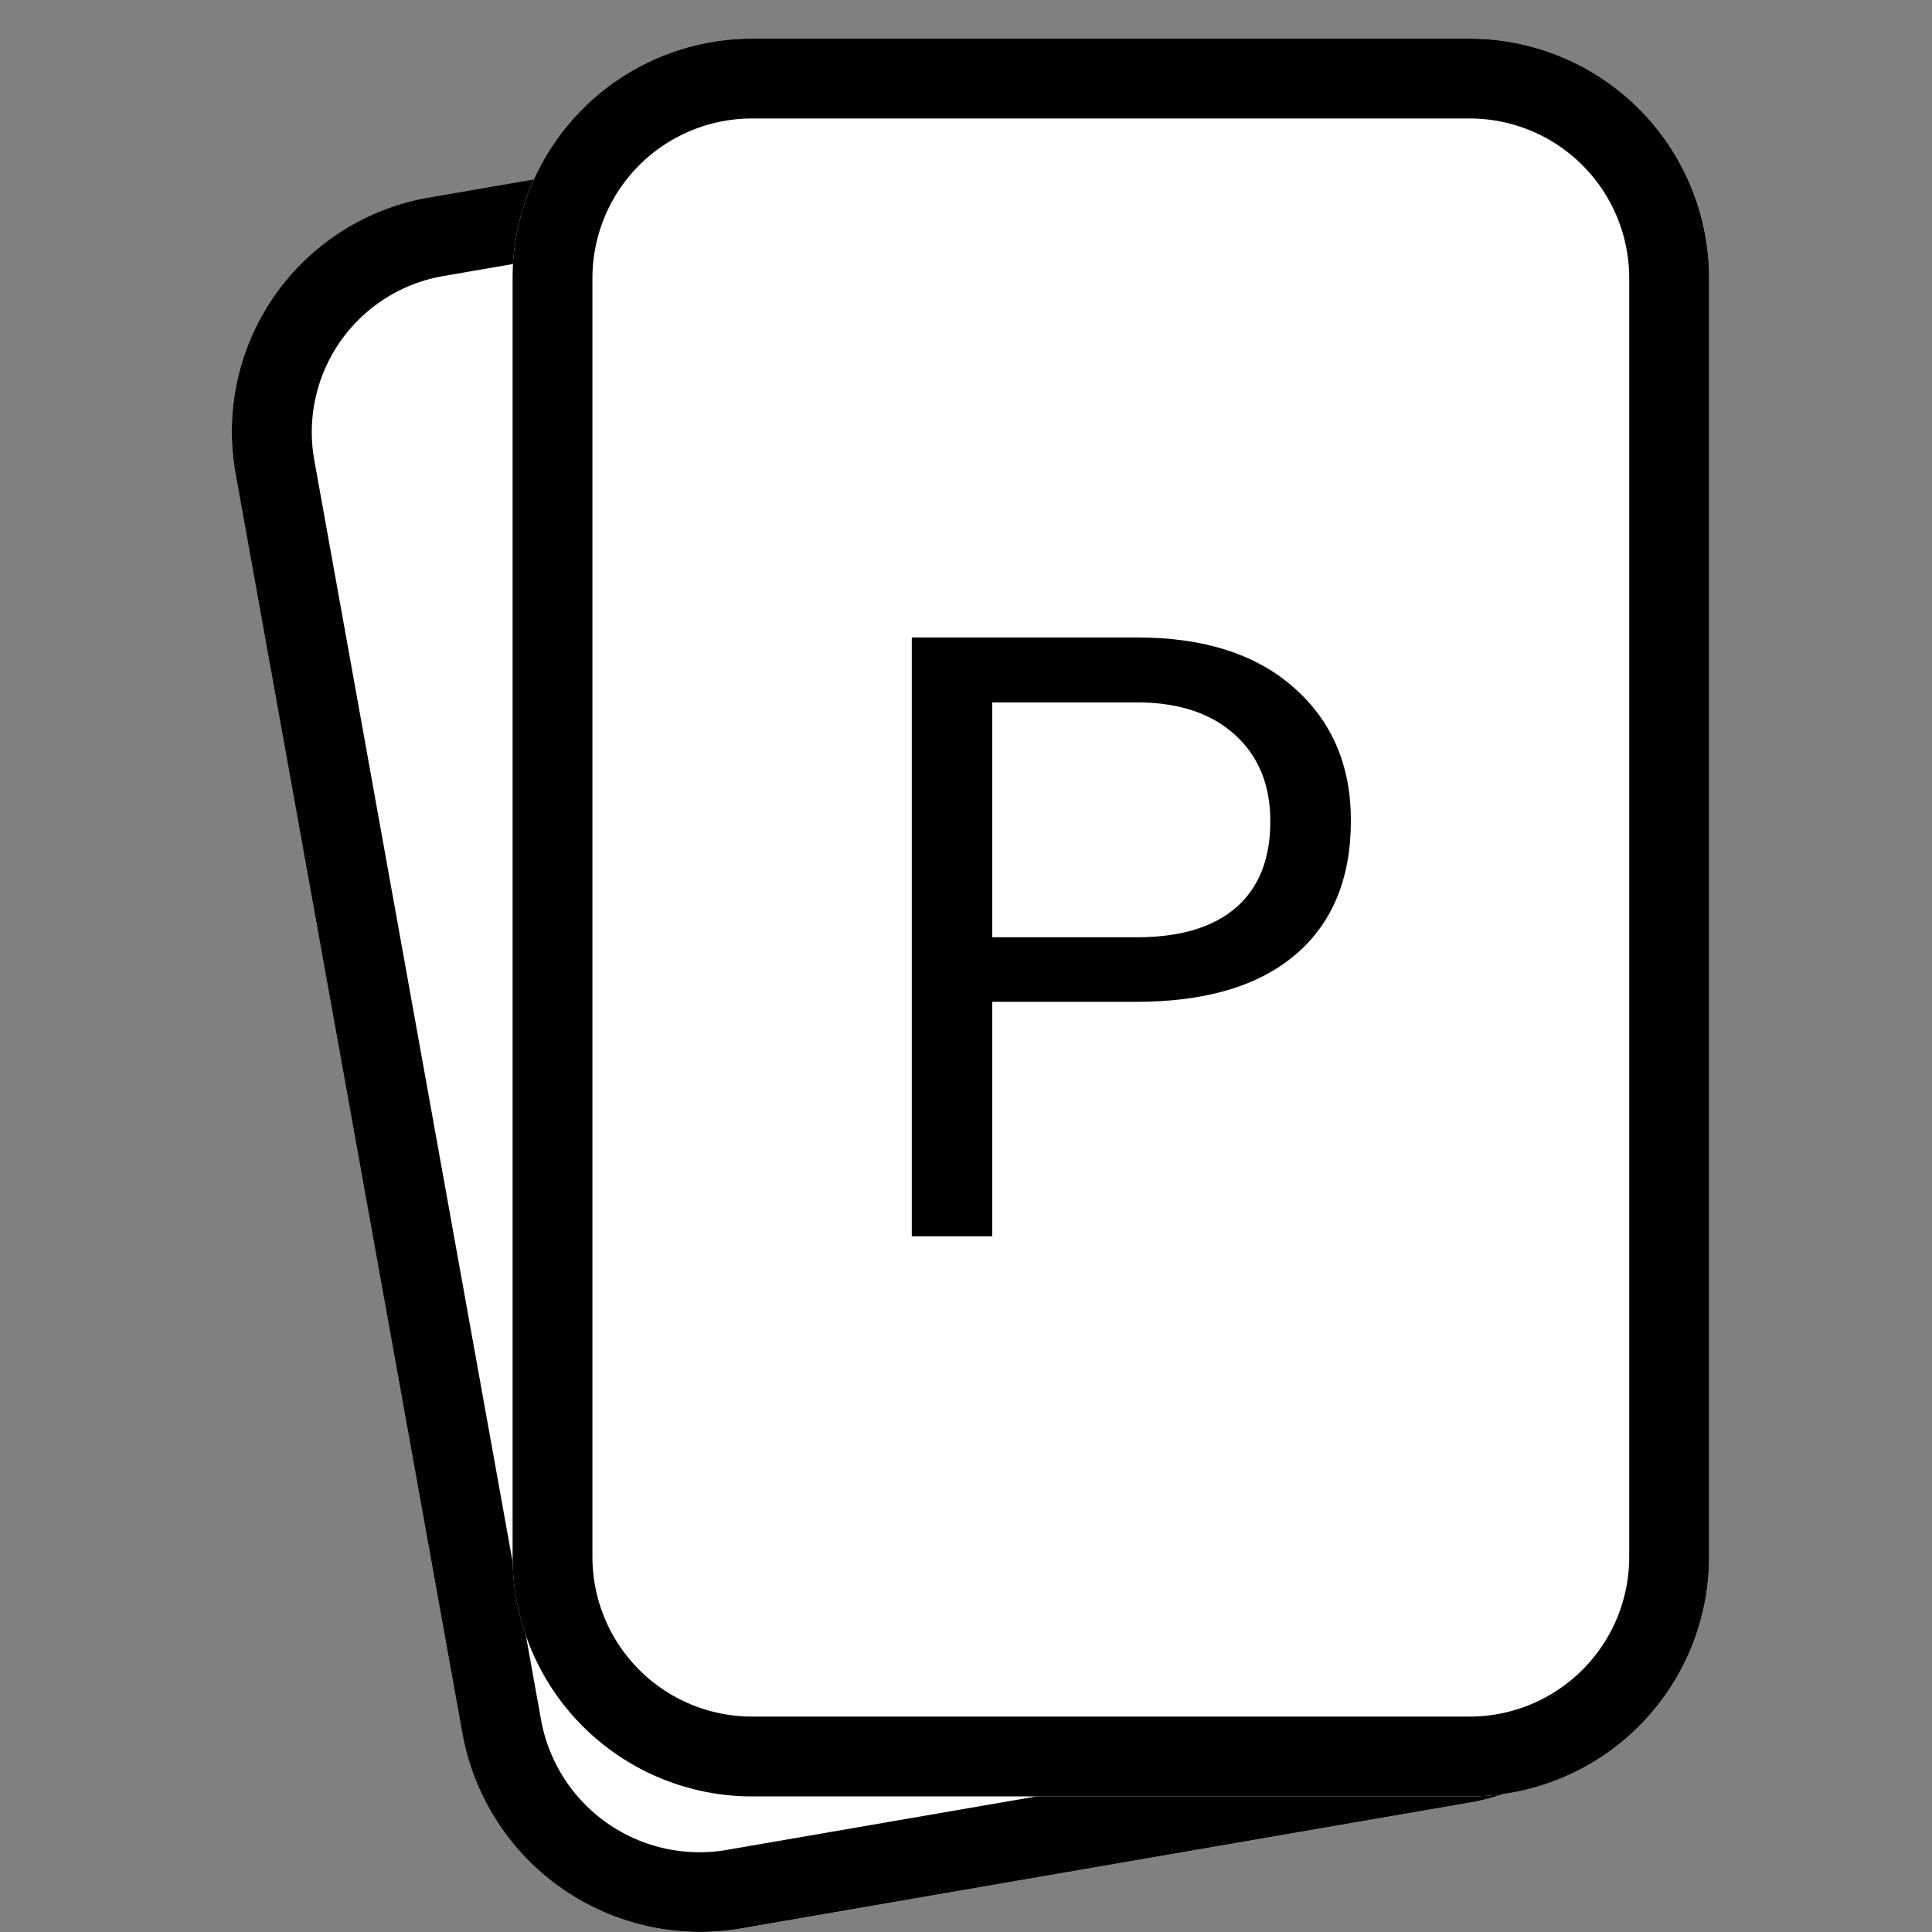 <svg xmlns="http://www.w3.org/2000/svg" viewBox="0 0 50 50">
  <rect x="0" y="0" width="50" height="50" fill="#808080" stroke="none"/>
  <path fill="#fff" d="M6.099 12.266a6.146 6.146 0 015.01-7.155l18.82-3.25a6.253 6.253 0 017.208 5.045l5.868 32.598a6.146 6.146 0 01-5.01 7.156l-18.82 3.25a6.253 6.253 0 01-7.206-5.045L6.101 12.266h-.002z"/>
  <path fill-rule="evenodd" d="M30.297 3.894l-18.822 3.25a4.098 4.098 0 00-3.34 4.771l5.868 32.597a4.168 4.168 0 004.804 3.364l18.824-3.25a4.097 4.097 0 003.339-4.77L35.102 7.258a4.169 4.169 0 00-4.804-3.364h-.001zM11.108 5.11a6.146 6.146 0 00-5.01 7.155l5.869 32.599a6.253 6.253 0 007.207 5.045l18.823-3.25a6.145 6.145 0 005.01-7.156l-5.87-32.598a6.252 6.252 0 00-7.207-5.045L11.108 5.11z" clip-rule="evenodd"/>
  <path fill="#fff" d="M13.266 7.199A6.199 6.199 0 0119.464 1h18.568a6.199 6.199 0 016.199 6.199v33.093a6.199 6.199 0 01-6.2 6.199H19.465a6.199 6.199 0 01-6.198-6.2V7.2z"/>
  <path fill-rule="evenodd" d="M38.032 3.066H19.464A4.133 4.133 0 0015.332 7.2v33.093a4.133 4.133 0 004.132 4.132h18.568a4.132 4.132 0 004.132-4.132V7.199a4.132 4.132 0 00-4.132-4.133zM19.464 1a6.199 6.199 0 00-6.198 6.199v33.093a6.199 6.199 0 006.198 6.199h18.568a6.199 6.199 0 006.199-6.2V7.2A6.199 6.199 0 0038.03 1H19.465z" clip-rule="evenodd"/>
  <path d="M25.68 25.927v6.067h-2.083V16.497h5.829c1.73 0 3.083.433 4.06 1.299.983.865 1.475 2.011 1.475 3.437 0 1.505-.481 2.665-1.443 3.481-.956.808-2.327 1.213-4.114 1.213h-3.723zm0-1.671h3.746c1.115 0 1.968-.256 2.562-.767.593-.517.888-1.262.888-2.235 0-.922-.295-1.66-.888-2.213-.594-.553-1.408-.841-2.443-.862H25.68v6.077z"/>
</svg>
